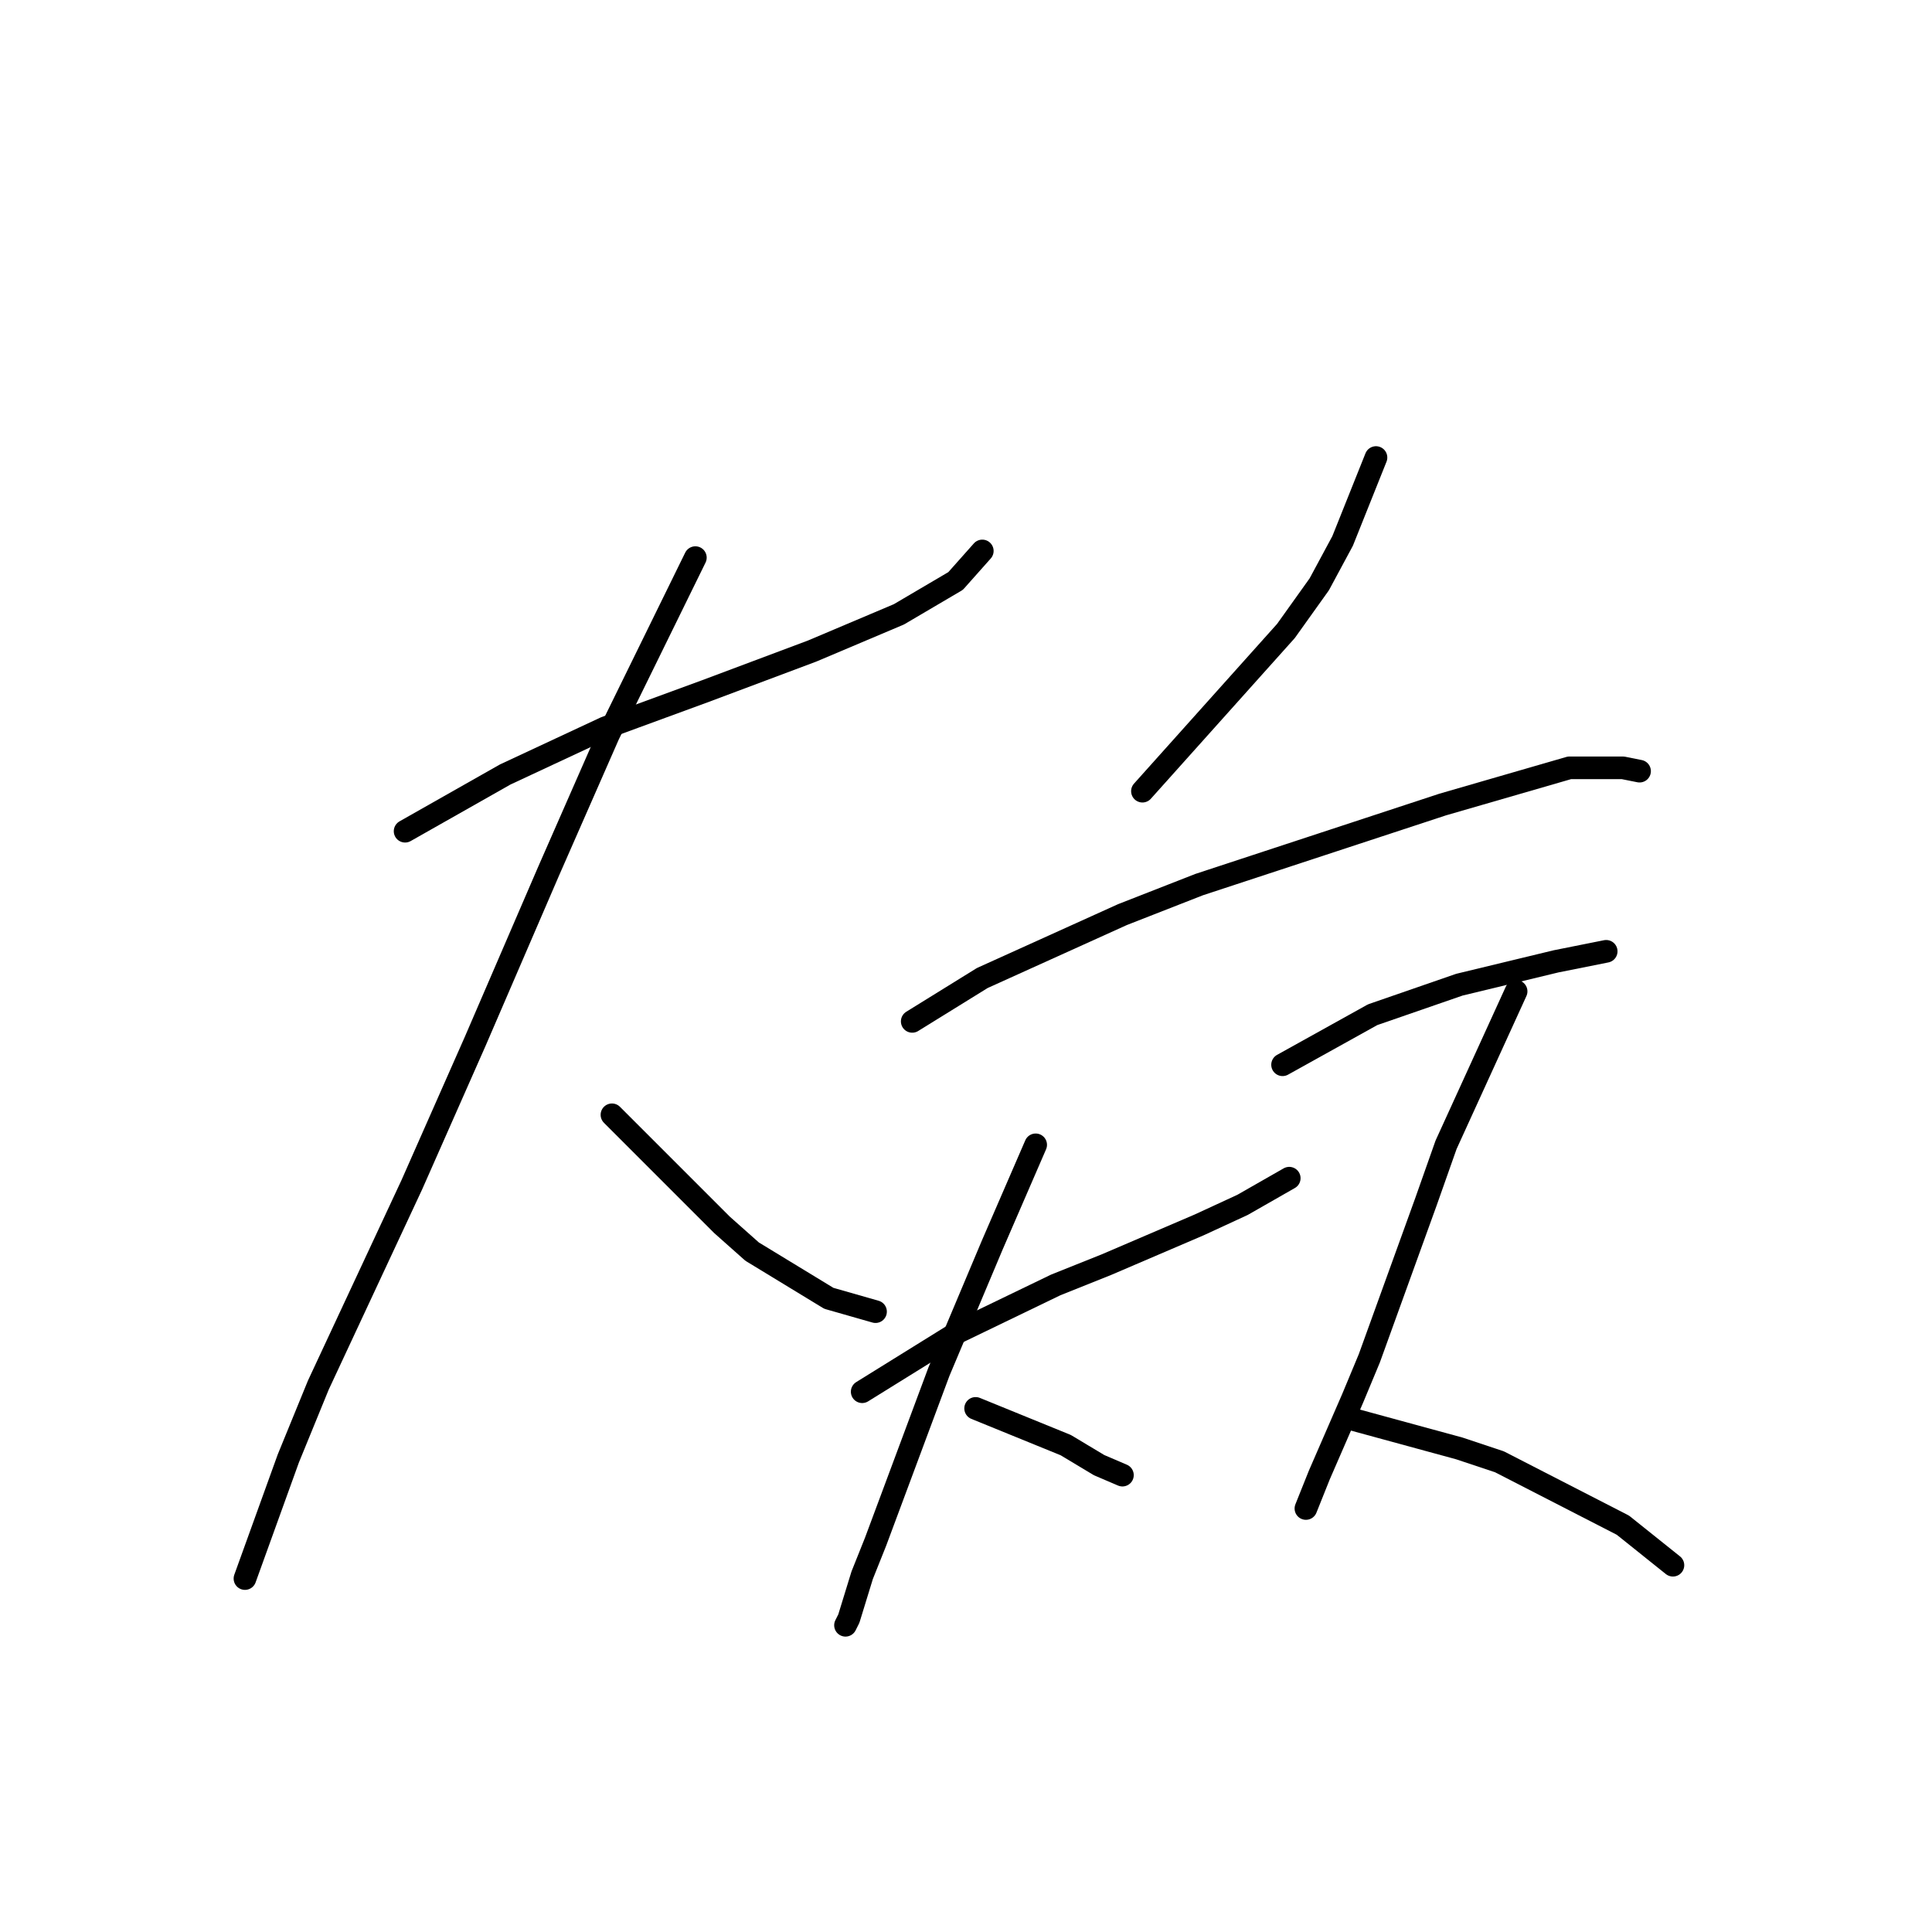 <?xml version="1.0" standalone="no"?>
    <svg width="256" height="256" xmlns="http://www.w3.org/2000/svg" version="1.1">
    <polyline stroke="black" stroke-width="3" stroke-linecap="round" fill="transparent" stroke-linejoin="round" points="53.678 110.14 66.941 102.624 80.203 96.435 93.466 91.572 107.613 86.267 119.107 81.404 126.622 76.983 130.159 73.004 130.159 73.004 " />
        <polyline stroke="black" stroke-width="3" stroke-linecap="round" fill="transparent" stroke-linejoin="round" points="92.14 73.888 80.645 97.319 72.688 115.445 62.962 137.991 54.562 157.001 42.184 183.526 38.205 193.252 32.458 209.167 32.458 209.167 " />
        <polyline stroke="black" stroke-width="3" stroke-linecap="round" fill="transparent" stroke-linejoin="round" points="81.087 147.717 91.697 158.327 95.676 162.306 99.655 165.842 109.823 172.032 116.012 173.8 116.012 173.8 " />
        <polyline stroke="black" stroke-width="3" stroke-linecap="round" fill="transparent" stroke-linejoin="round" points="182.325 60.626 177.904 71.678 174.81 77.425 170.389 83.614 151.379 104.835 151.379 104.835 " />
        <polyline stroke="black" stroke-width="3" stroke-linecap="round" fill="transparent" stroke-linejoin="round" points="120.875 135.338 130.159 129.591 148.727 121.192 158.895 117.213 191.167 106.603 207.966 101.74 215.04 101.74 217.25 102.182 217.25 102.182 " />
        <polyline stroke="black" stroke-width="3" stroke-linecap="round" fill="transparent" stroke-linejoin="round" points="114.244 184.41 127.064 176.452 139.885 170.263 146.516 167.611 158.895 162.306 164.642 159.653 170.831 156.117 170.831 156.117 " />
        <polyline stroke="black" stroke-width="3" stroke-linecap="round" fill="transparent" stroke-linejoin="round" points="137.232 151.696 131.485 164.958 127.949 173.358 124.412 181.758 116.012 204.304 114.244 208.725 112.476 214.472 112.033 215.356 112.033 215.356 " />
        <polyline stroke="black" stroke-width="3" stroke-linecap="round" fill="transparent" stroke-linejoin="round" points="129.275 186.62 141.211 191.483 143.422 192.81 145.632 194.136 148.727 195.462 148.727 195.462 " />
        <polyline stroke="black" stroke-width="3" stroke-linecap="round" fill="transparent" stroke-linejoin="round" points="169.947 141.086 181.883 134.454 193.377 130.476 206.198 127.381 212.829 126.055 212.829 126.055 " />
        <polyline stroke="black" stroke-width="3" stroke-linecap="round" fill="transparent" stroke-linejoin="round" points="200.893 131.36 191.609 151.696 188.956 159.211 181.441 179.989 179.231 185.294 174.81 195.462 173.041 199.883 173.041 199.883 " />
        <polyline stroke="black" stroke-width="3" stroke-linecap="round" fill="transparent" stroke-linejoin="round" points="178.788 187.947 193.377 191.926 198.682 193.694 215.04 202.094 221.671 207.399 221.671 207.399 " />
        </svg>